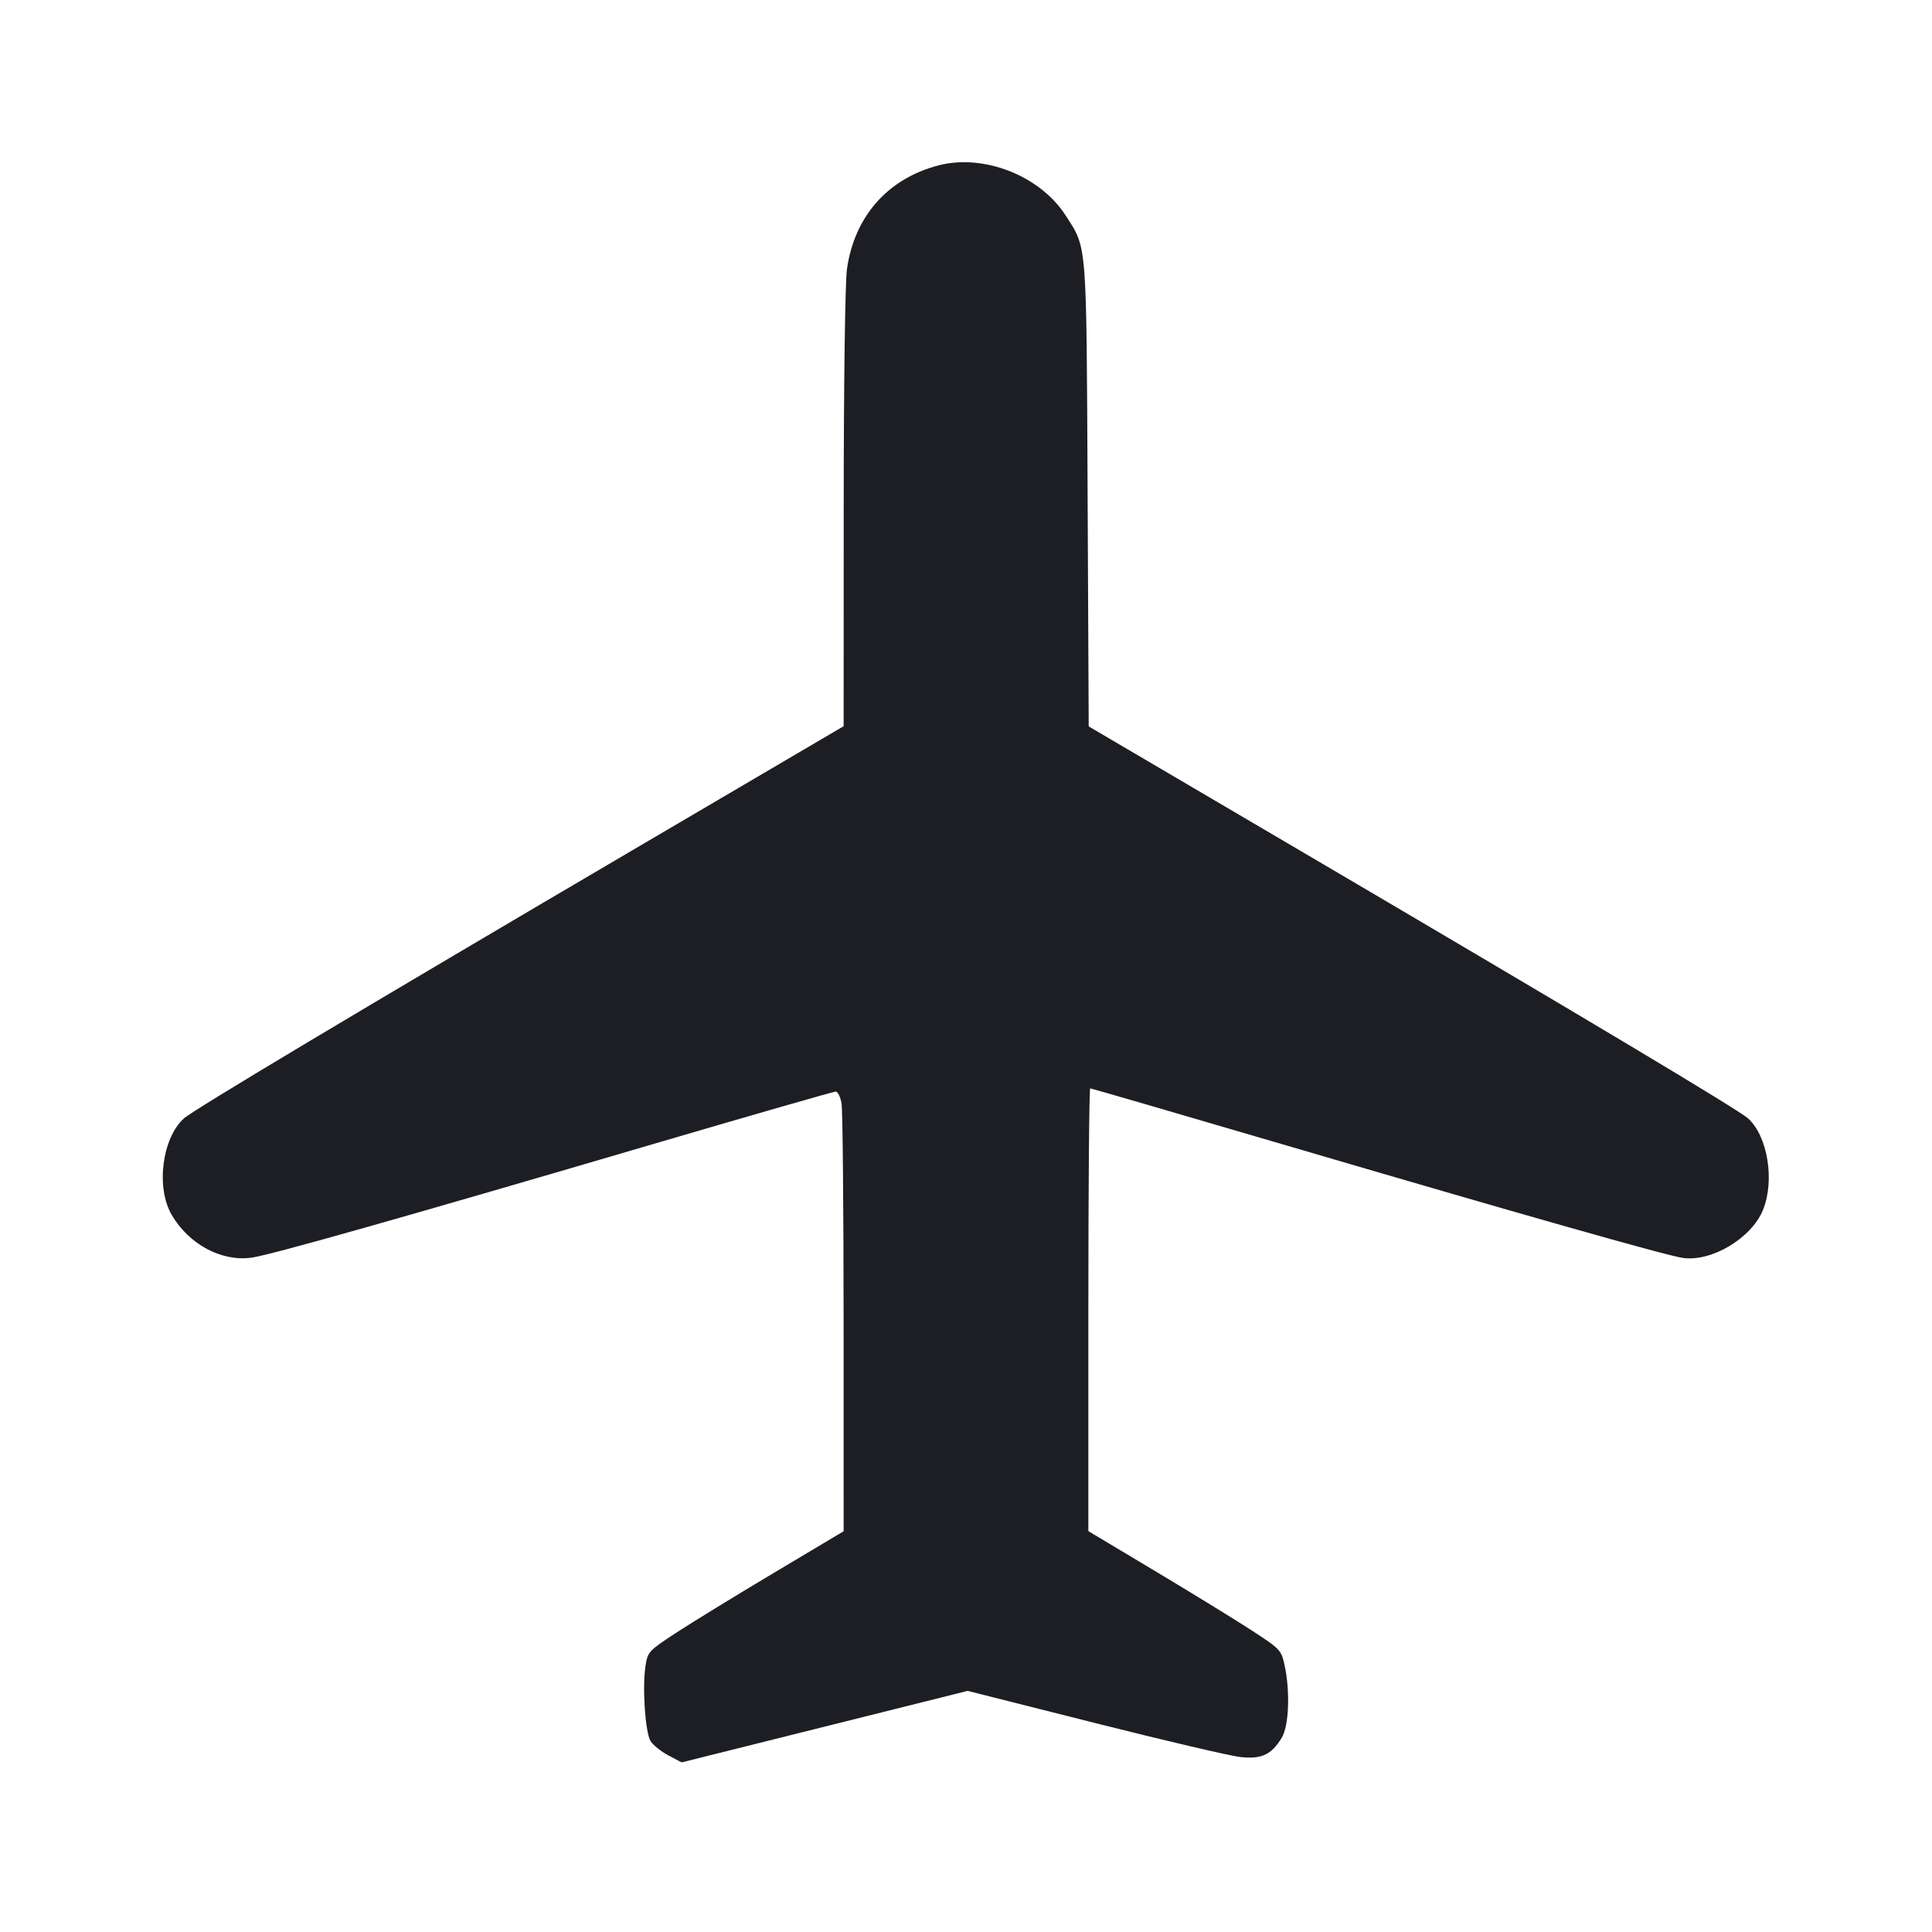 <svg viewBox="0 0 2400 2400" fill="none" xmlns="http://www.w3.org/2000/svg"><path d="M1166.000 205.401 C 1102.932 221.770,1061.500 268.572,1052.157 334.000 C 1049.815 350.398,1048.126 473.894,1048.079 632.052 L 1048.000 902.104 793.000 1051.867 C 449.766 1253.450,240.011 1378.834,228.457 1389.330 C 201.217 1414.076,193.485 1475.354,213.329 1509.217 C 234.748 1545.765,274.822 1567.309,312.169 1562.355 C 334.996 1559.327,496.377 1513.709,807.700 1422.282 C 931.836 1385.827,1035.550 1356.000,1038.177 1356.000 C 1040.804 1356.000,1044.069 1362.750,1045.433 1371.000 C 1046.796 1379.250,1047.932 1502.138,1047.956 1644.084 L 1048.000 1902.167 961.000 1954.059 C 913.150 1982.599,858.378 2016.194,839.284 2028.715 C 805.589 2050.810,804.487 2052.023,801.795 2069.974 C 797.768 2096.824,801.602 2152.493,808.197 2162.932 C 811.300 2167.845,821.241 2175.791,830.287 2180.590 L 846.734 2189.315 1024.396 2144.892 L 1202.057 2100.469 1360.029 2140.332 C 1446.913 2162.257,1528.285 2181.301,1540.855 2182.652 C 1567.191 2185.484,1579.341 2179.833,1592.176 2158.783 C 1601.137 2144.085,1602.847 2101.668,1595.802 2068.817 C 1591.730 2049.833,1590.489 2048.515,1554.802 2025.291 C 1534.561 2012.118,1480.650 1978.996,1435.000 1951.686 L 1352.000 1902.030 1352.000 1627.015 C 1352.000 1475.757,1353.026 1352.000,1354.279 1352.000 C 1355.533 1352.000,1460.942 1382.654,1588.523 1420.119 C 1891.117 1508.980,2069.992 1559.764,2090.526 1562.641 C 2126.378 1567.666,2175.767 1538.094,2190.026 1503.065 C 2204.880 1466.574,2195.925 1411.469,2171.543 1389.337 C 2159.874 1378.744,1968.300 1264.215,1617.215 1057.941 L 1352.430 902.372 1351.073 614.186 C 1349.577 296.244,1350.619 309.482,1323.782 267.660 C 1292.170 218.397,1222.241 190.804,1166.000 205.401 " fill="#1D1E23" stroke="none" fill-rule="evenodd"/></svg>